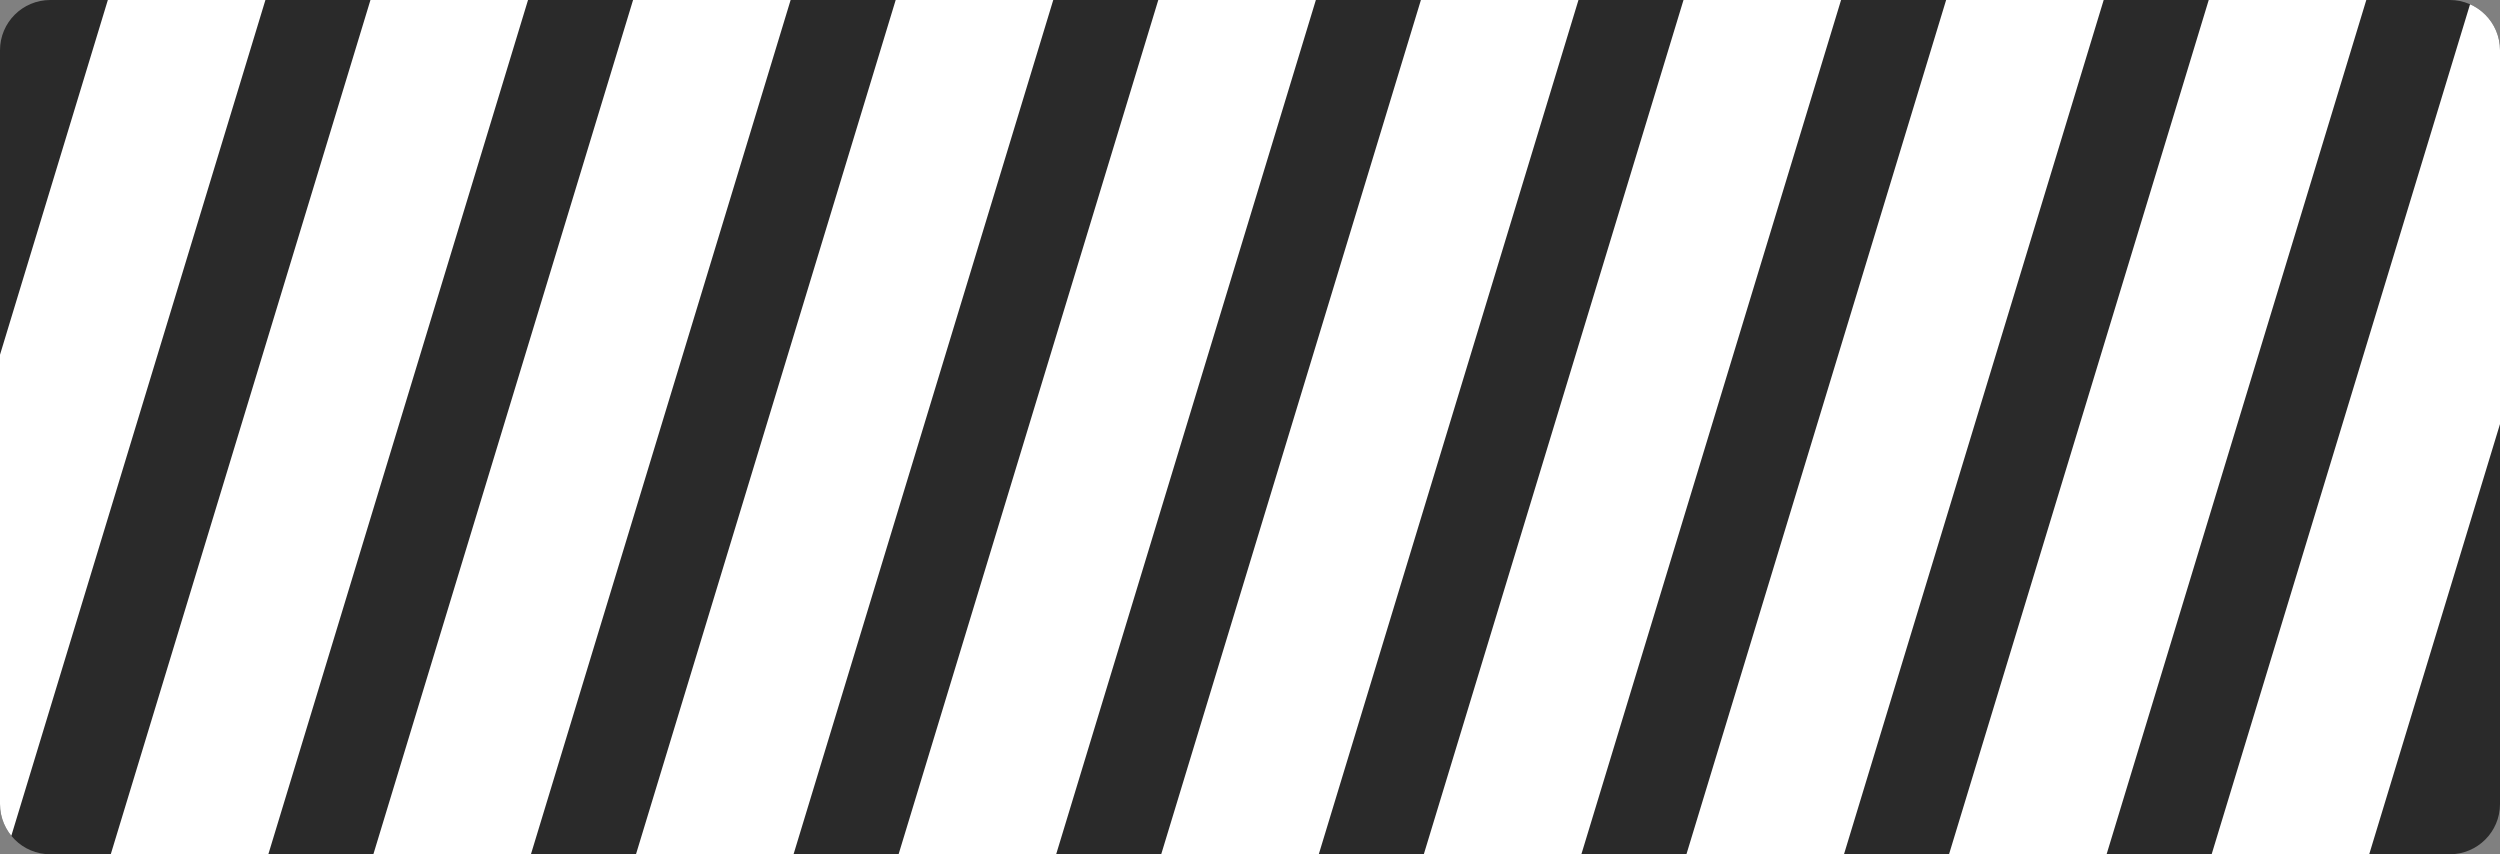 <svg width="199" height="68" viewBox="0 0 199 68" fill="none" xmlns="http://www.w3.org/2000/svg">
<rect x="0" y="0" width="199" height="68" fill="#808080" stroke="none"/>
<g clip-path="url(#clip0_123_530)">
<path d="M0 4C0 1.791 1.791 0 4 0H195C197.209 0 199 1.791 199 4V64C199 66.209 197.209 68 195 68H4C1.791 68 0 66.209 0 64V4Z" fill="#2A2A2A"/>
<path fill-rule="evenodd" clip-rule="evenodd" d="M45.657 -53.183L57.138 -49.692L19.617 73.73L8.135 70.24L45.657 -53.183ZM133.679 -26.423L122.198 -29.913L84.677 93.509L96.158 96.999L133.679 -26.423ZM38.003 -55.51L26.521 -59L-11 64.422L0.481 67.913L38.003 -55.51ZM152.814 -20.606L141.333 -24.096L103.811 99.326L115.292 102.817L152.814 -20.606ZM64.792 -47.365L76.273 -43.875L38.751 79.547L27.27 76.057L64.792 -47.365ZM171.95 -14.789L160.469 -18.279L122.947 105.144L134.428 108.634L171.95 -14.789ZM83.928 -41.548L95.409 -38.058L57.887 85.365L46.406 81.874L83.928 -41.548ZM191.085 -8.971L179.603 -12.461L142.082 110.961L153.563 114.451L191.085 -8.971ZM103.062 -35.731L114.544 -32.24L77.022 91.182L65.541 87.692L103.062 -35.731ZM210.22 -3.154L198.739 -6.644L161.218 116.778L172.699 120.269L210.22 -3.154Z" fill="white"/>
</g>
<defs>
<clipPath id="clip0_123_530">
<path d="M0 4C0 1.791 1.791 0 4 0H195C197.209 0 199 1.791 199 4V64C199 66.209 197.209 68 195 68H4C1.791 68 0 66.209 0 64V4Z" fill="white"/>
</clipPath>
</defs>
</svg>
